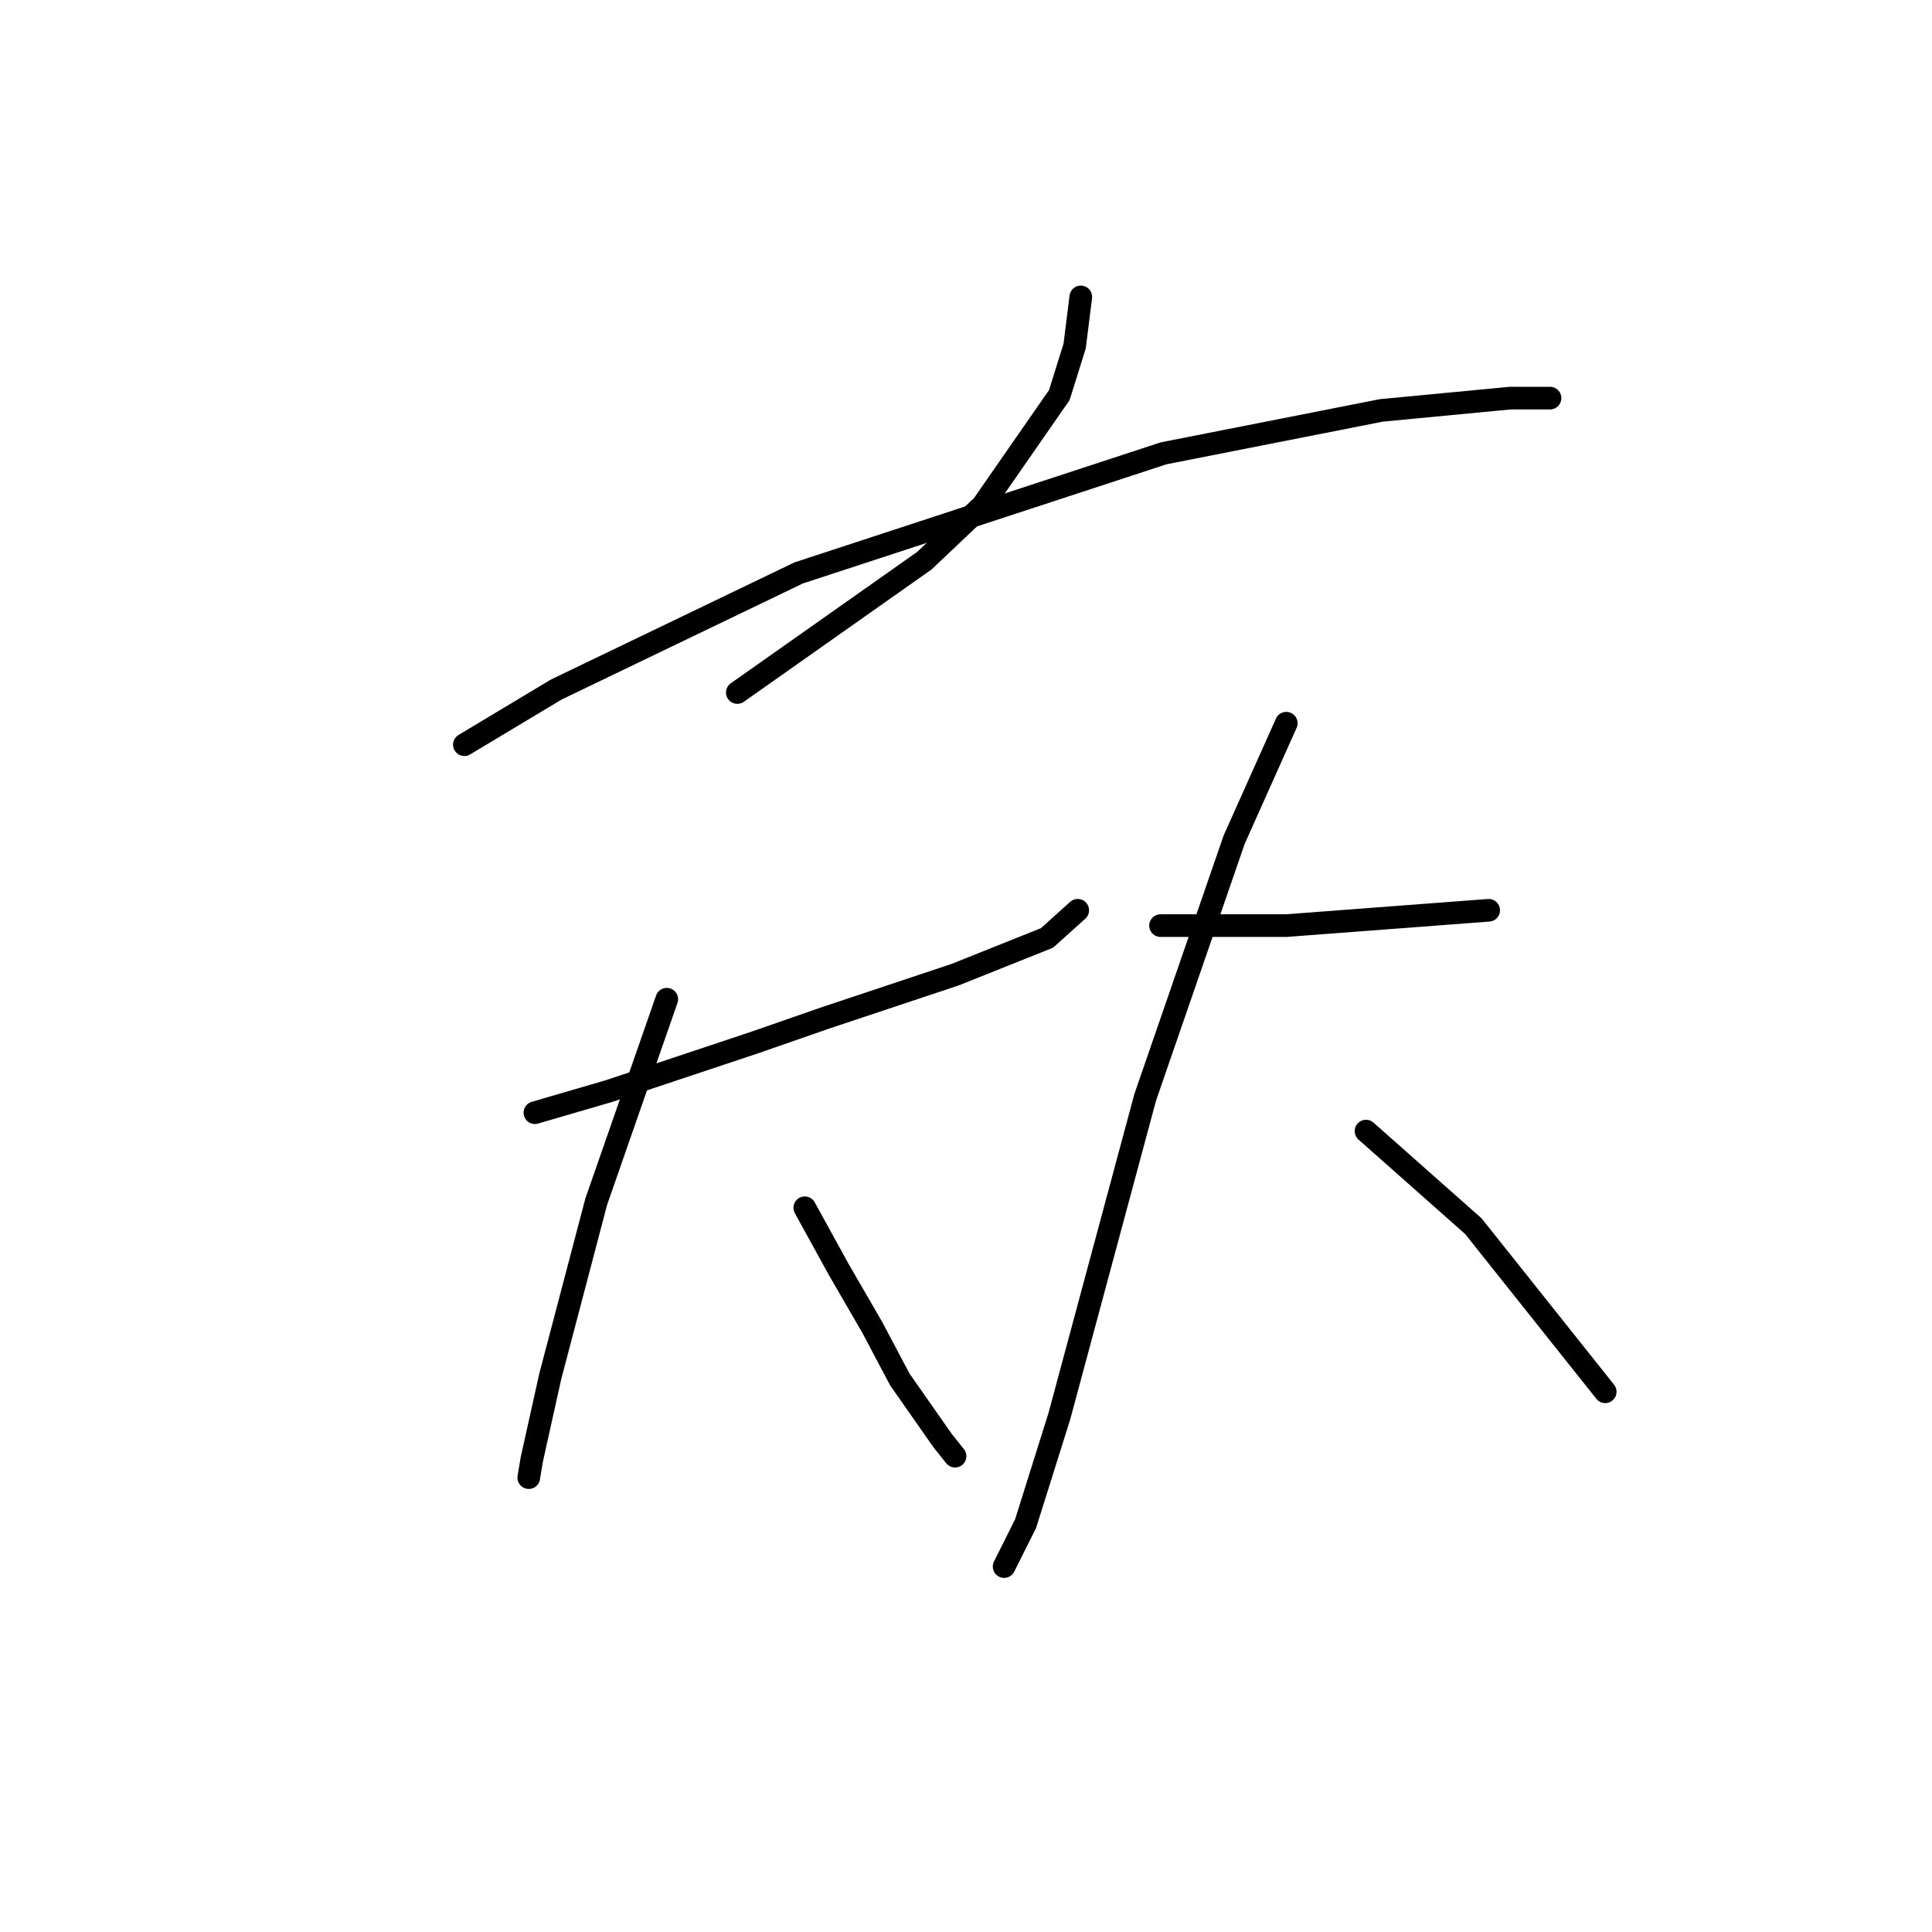 <?xml version="1.0" standalone="no"?>
    <svg width="256" height="256" xmlns="http://www.w3.org/2000/svg" version="1.1">
    <polyline stroke="black" stroke-width="3" stroke-linecap="round" fill="transparent" stroke-linejoin="round" points="143.211 39.344 142.398 45.846 140.366 52.348 130.207 66.977 122.486 74.292 97.698 91.765 97.698 91.765 " />
        <polyline stroke="black" stroke-width="3" stroke-linecap="round" fill="transparent" stroke-linejoin="round" points="61.531 98.674 73.722 91.359 105.825 75.917 154.183 60.069 183.035 54.38 200.102 52.754 205.385 52.754 205.385 52.754 " />
        <polyline stroke="black" stroke-width="3" stroke-linecap="round" fill="transparent" stroke-linejoin="round" points="70.878 147.438 80.631 144.593 100.136 138.091 109.483 134.84 126.55 129.151 138.741 124.275 142.805 120.617 142.805 120.617 " />
        <polyline stroke="black" stroke-width="3" stroke-linecap="round" fill="transparent" stroke-linejoin="round" points="88.352 132.402 79.005 159.222 72.91 182.385 70.472 193.357 70.065 195.795 70.065 195.795 " />
        <polyline stroke="black" stroke-width="3" stroke-linecap="round" fill="transparent" stroke-linejoin="round" points="106.638 160.035 111.108 168.162 115.578 175.883 119.235 182.791 124.925 190.919 126.55 192.951 126.55 192.951 " />
        <polyline stroke="black" stroke-width="3" stroke-linecap="round" fill="transparent" stroke-linejoin="round" points="153.777 122.649 161.904 122.649 170.438 122.649 197.258 120.617 197.258 120.617 " />
        <polyline stroke="black" stroke-width="3" stroke-linecap="round" fill="transparent" stroke-linejoin="round" points="170.438 95.829 163.529 111.271 151.745 145.406 140.366 187.668 135.896 201.891 133.052 207.58 133.052 207.58 " />
        <polyline stroke="black" stroke-width="3" stroke-linecap="round" fill="transparent" stroke-linejoin="round" points="181.003 149.876 195.226 162.473 212.7 184.417 212.7 184.417 " />
        </svg>